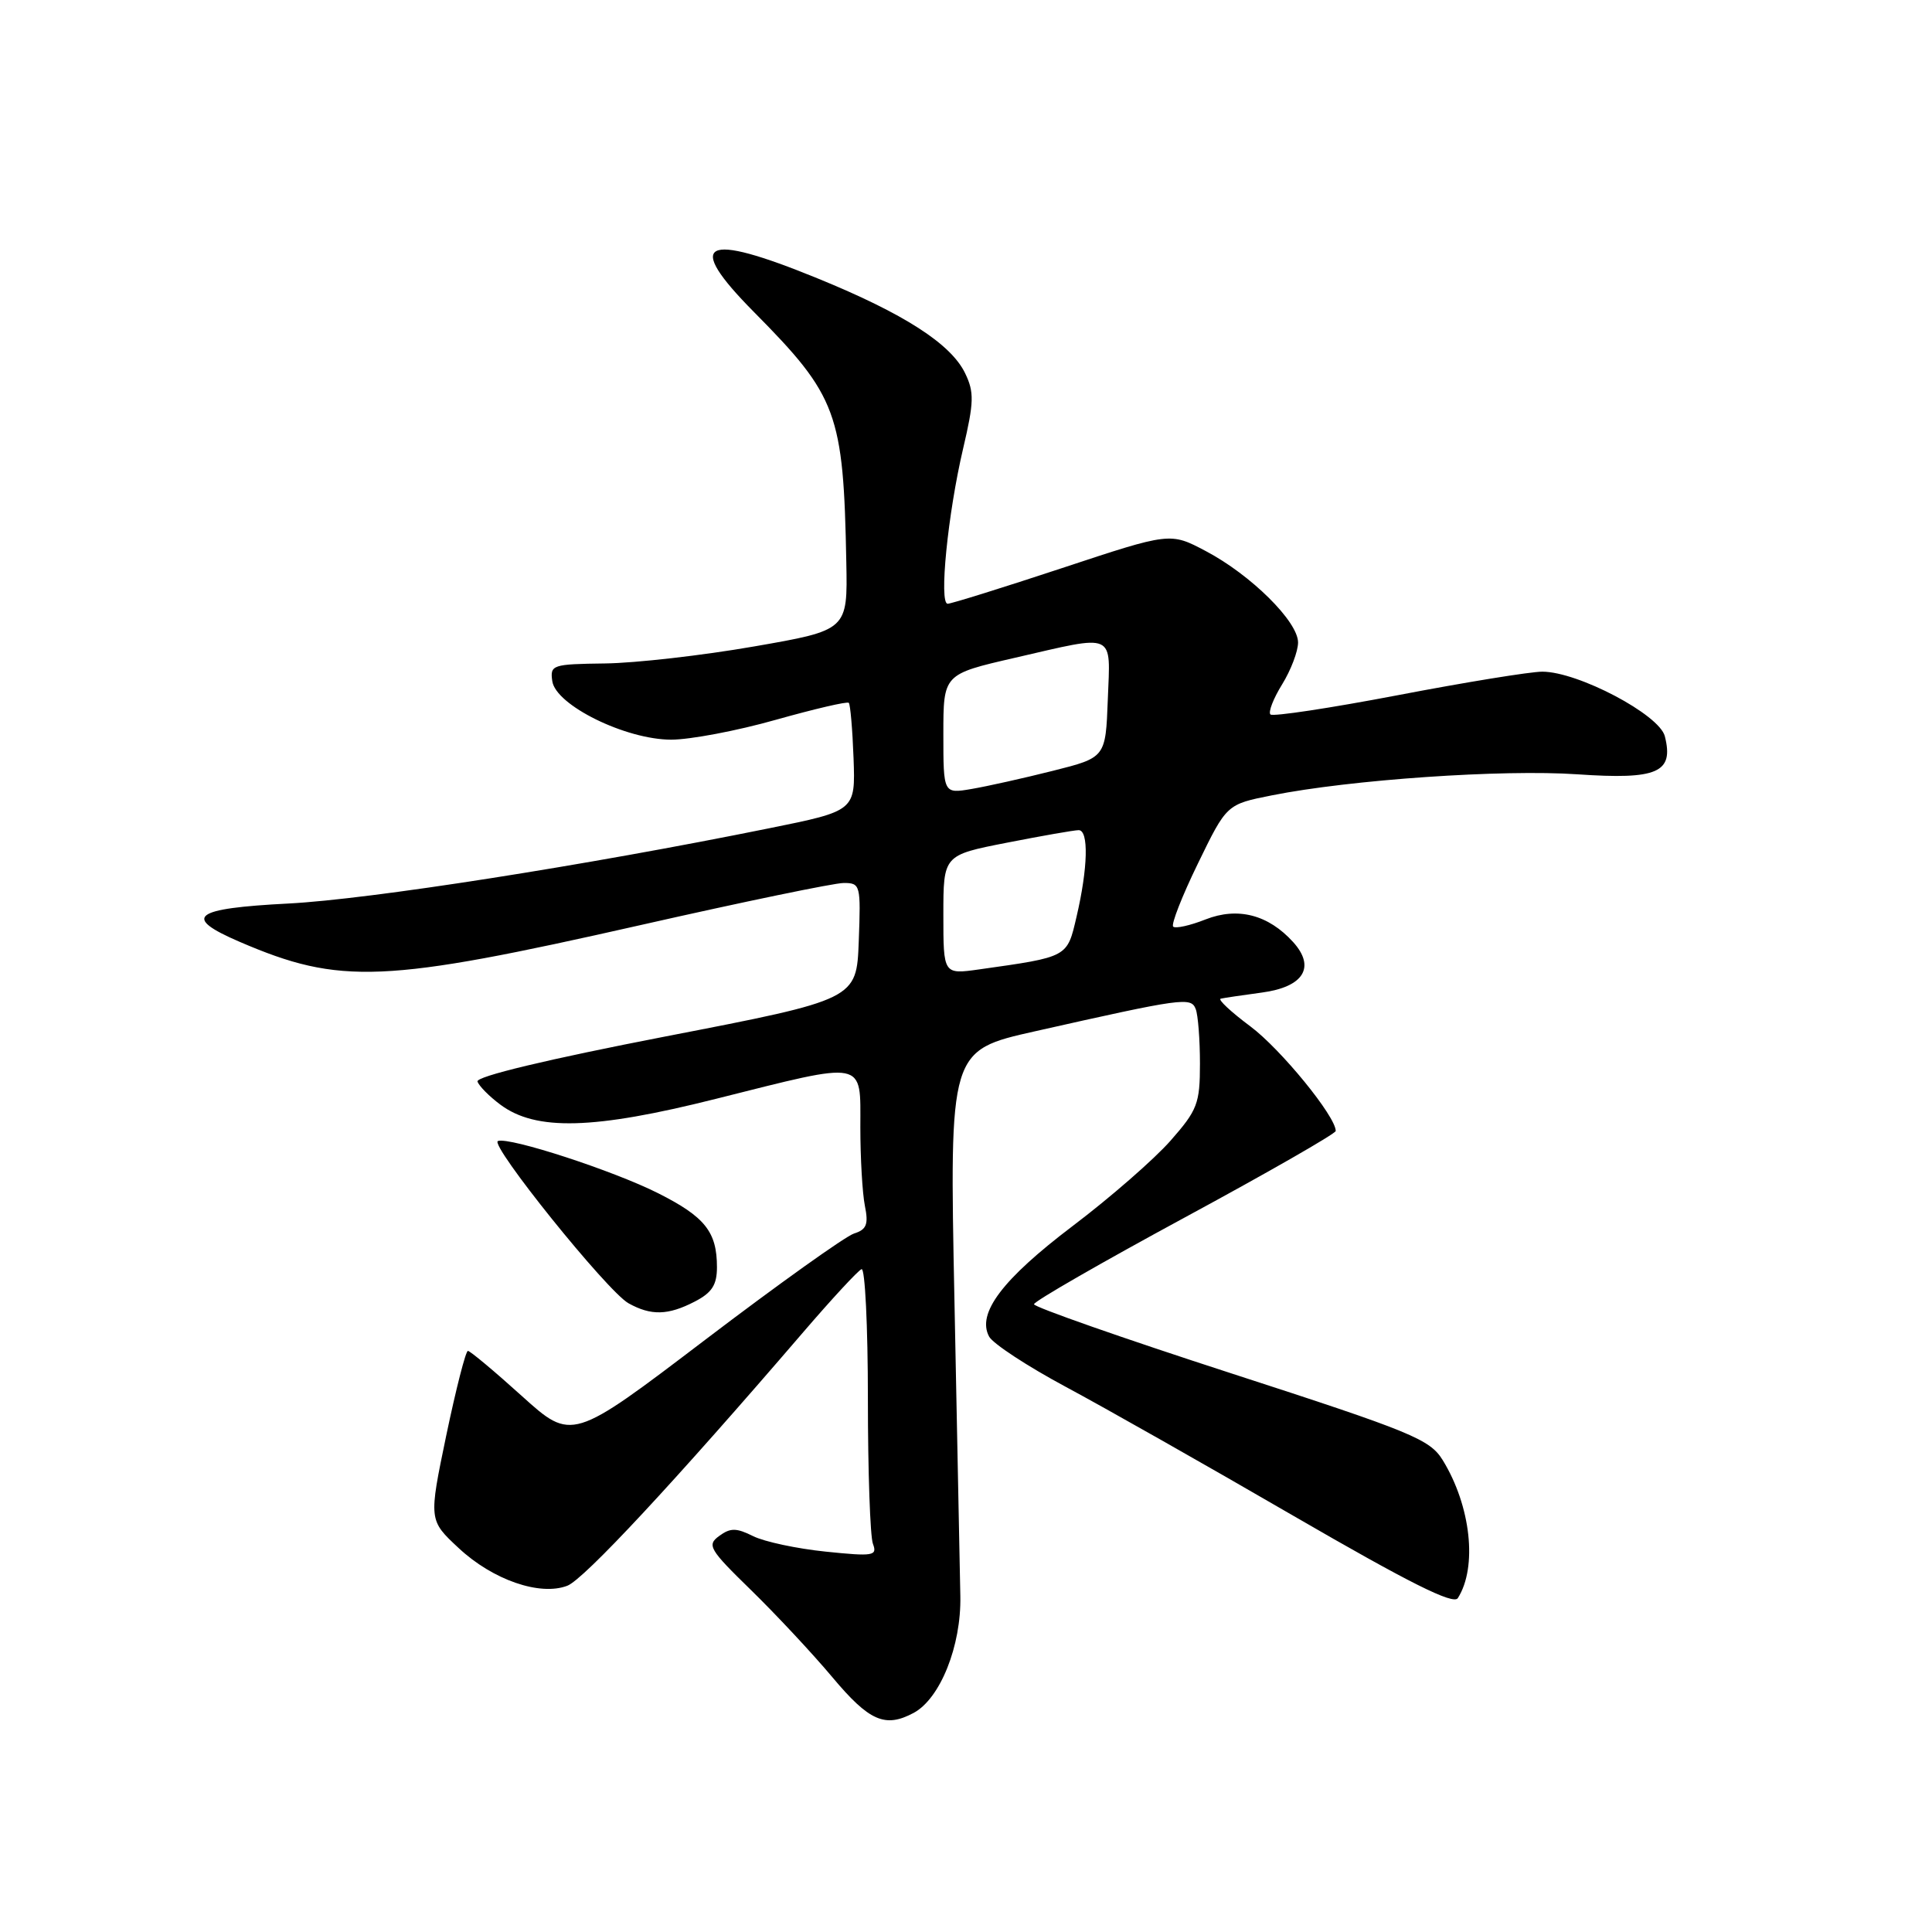 <?xml version="1.0" encoding="UTF-8" standalone="no"?>
<!DOCTYPE svg PUBLIC "-//W3C//DTD SVG 1.1//EN" "http://www.w3.org/Graphics/SVG/1.1/DTD/svg11.dtd" >
<svg xmlns="http://www.w3.org/2000/svg" xmlns:xlink="http://www.w3.org/1999/xlink" version="1.1" viewBox="0 0 256 256">
 <g >
 <path fill="currentColor"
d=" M 121.06 226.97 C 124.58 225.08 127.38 218.10 127.25 211.50 C 127.19 208.20 126.84 190.58 126.47 172.35 C 125.80 139.20 125.80 139.20 137.15 136.65 C 156.79 132.23 157.82 132.09 158.44 133.71 C 158.75 134.51 159.00 137.76 159.00 140.94 C 159.00 146.23 158.67 147.09 155.09 151.16 C 152.94 153.60 147.12 158.68 142.15 162.44 C 132.82 169.51 129.41 174.02 131.06 177.10 C 131.56 178.04 136.14 181.04 141.23 183.77 C 146.33 186.50 159.92 194.20 171.43 200.88 C 186.74 209.75 192.59 212.68 193.17 211.76 C 195.79 207.64 194.90 199.55 191.17 193.48 C 189.46 190.71 187.13 189.75 163.16 181.98 C 148.78 177.32 137.01 173.19 137.01 172.82 C 137.00 172.44 146.00 167.27 156.99 161.32 C 167.99 155.37 176.99 150.21 176.99 149.86 C 177.01 147.95 169.72 139.02 165.68 136.00 C 163.10 134.08 161.33 132.42 161.75 132.33 C 162.16 132.23 164.61 131.87 167.20 131.52 C 172.74 130.78 174.36 128.16 171.35 124.83 C 168.06 121.20 164.02 120.15 159.74 121.83 C 157.67 122.65 155.74 123.07 155.45 122.78 C 155.16 122.49 156.63 118.73 158.73 114.42 C 162.54 106.58 162.54 106.58 168.52 105.39 C 178.92 103.31 199.13 101.92 209.01 102.60 C 219.64 103.33 221.82 102.38 220.60 97.56 C 219.88 94.69 209.09 89.00 204.36 89.00 C 202.79 89.00 194.17 90.40 185.20 92.12 C 176.24 93.83 168.65 94.98 168.34 94.67 C 168.03 94.36 168.72 92.57 169.89 90.68 C 171.05 88.80 172.00 86.30 172.00 85.13 C 172.00 82.36 165.75 76.17 159.77 73.02 C 155.06 70.53 155.06 70.53 140.74 75.27 C 132.87 77.87 126.04 80.00 125.57 80.00 C 124.40 80.00 125.59 68.08 127.62 59.43 C 129.06 53.30 129.10 51.97 127.89 49.47 C 126.02 45.57 119.79 41.56 108.34 36.89 C 93.11 30.66 90.62 31.97 99.89 41.33 C 110.95 52.50 111.77 54.71 112.14 74.50 C 112.32 83.50 112.32 83.50 99.91 85.66 C 93.08 86.85 84.21 87.86 80.18 87.91 C 73.18 88.00 72.87 88.10 73.18 90.25 C 73.63 93.44 82.89 98.00 88.93 98.01 C 91.44 98.01 97.68 96.83 102.79 95.38 C 107.91 93.94 112.26 92.92 112.47 93.13 C 112.67 93.34 112.96 96.64 113.10 100.47 C 113.35 107.44 113.35 107.44 101.92 109.75 C 77.49 114.70 49.00 119.16 38.25 119.72 C 25.53 120.37 24.09 121.50 31.76 124.80 C 45.08 130.53 50.81 130.29 85.00 122.55 C 98.47 119.50 110.53 117.00 111.79 117.00 C 114.01 117.00 114.07 117.25 113.79 124.72 C 113.50 132.43 113.50 132.43 88.21 137.33 C 72.54 140.37 63.05 142.64 63.27 143.31 C 63.47 143.90 64.83 145.28 66.30 146.37 C 71.00 149.88 78.65 149.68 94.87 145.60 C 114.95 140.56 114.00 140.37 114.00 149.38 C 114.00 153.43 114.27 158.11 114.60 159.77 C 115.10 162.24 114.83 162.92 113.16 163.45 C 112.03 163.81 103.16 170.14 93.44 177.53 C 75.78 190.96 75.78 190.96 69.15 184.98 C 65.51 181.69 62.29 179.00 62.00 179.00 C 61.71 179.00 60.42 184.05 59.13 190.21 C 56.80 201.43 56.80 201.43 60.79 205.14 C 65.29 209.34 71.54 211.51 75.17 210.12 C 77.35 209.30 89.40 196.35 106.45 176.50 C 110.23 172.10 113.70 168.35 114.16 168.17 C 114.62 167.98 115.00 175.71 115.00 185.33 C 115.00 194.96 115.30 203.62 115.67 204.57 C 116.27 206.16 115.73 206.25 109.42 205.60 C 105.61 205.21 101.29 204.29 99.80 203.55 C 97.57 202.44 96.79 202.43 95.30 203.52 C 93.64 204.73 93.97 205.29 99.50 210.68 C 102.80 213.90 107.67 219.11 110.31 222.26 C 115.18 228.07 117.28 228.99 121.06 226.97 Z  M 92.05 172.47 C 94.34 171.29 95.00 170.26 95.00 167.91 C 95.00 163.23 93.42 161.24 87.21 158.11 C 81.30 155.13 67.54 150.64 65.98 151.19 C 64.78 151.61 80.49 171.14 83.28 172.69 C 86.26 174.35 88.52 174.30 92.05 172.47 Z  M 125.00 121.22 C 125.00 113.31 125.00 113.31 133.43 111.66 C 138.07 110.75 142.34 110.00 142.93 110.00 C 144.28 110.00 144.16 115.01 142.65 121.46 C 141.39 126.88 141.58 126.78 129.75 128.45 C 125.00 129.12 125.00 129.12 125.00 121.22 Z  M 125.00 97.26 C 125.00 89.34 125.00 89.34 134.44 87.17 C 147.99 84.05 147.13 83.67 146.79 92.69 C 146.50 100.38 146.50 100.38 139.50 102.14 C 135.65 103.11 130.81 104.19 128.75 104.54 C 125.00 105.18 125.00 105.18 125.00 97.26 Z "/>
</g>
</svg>